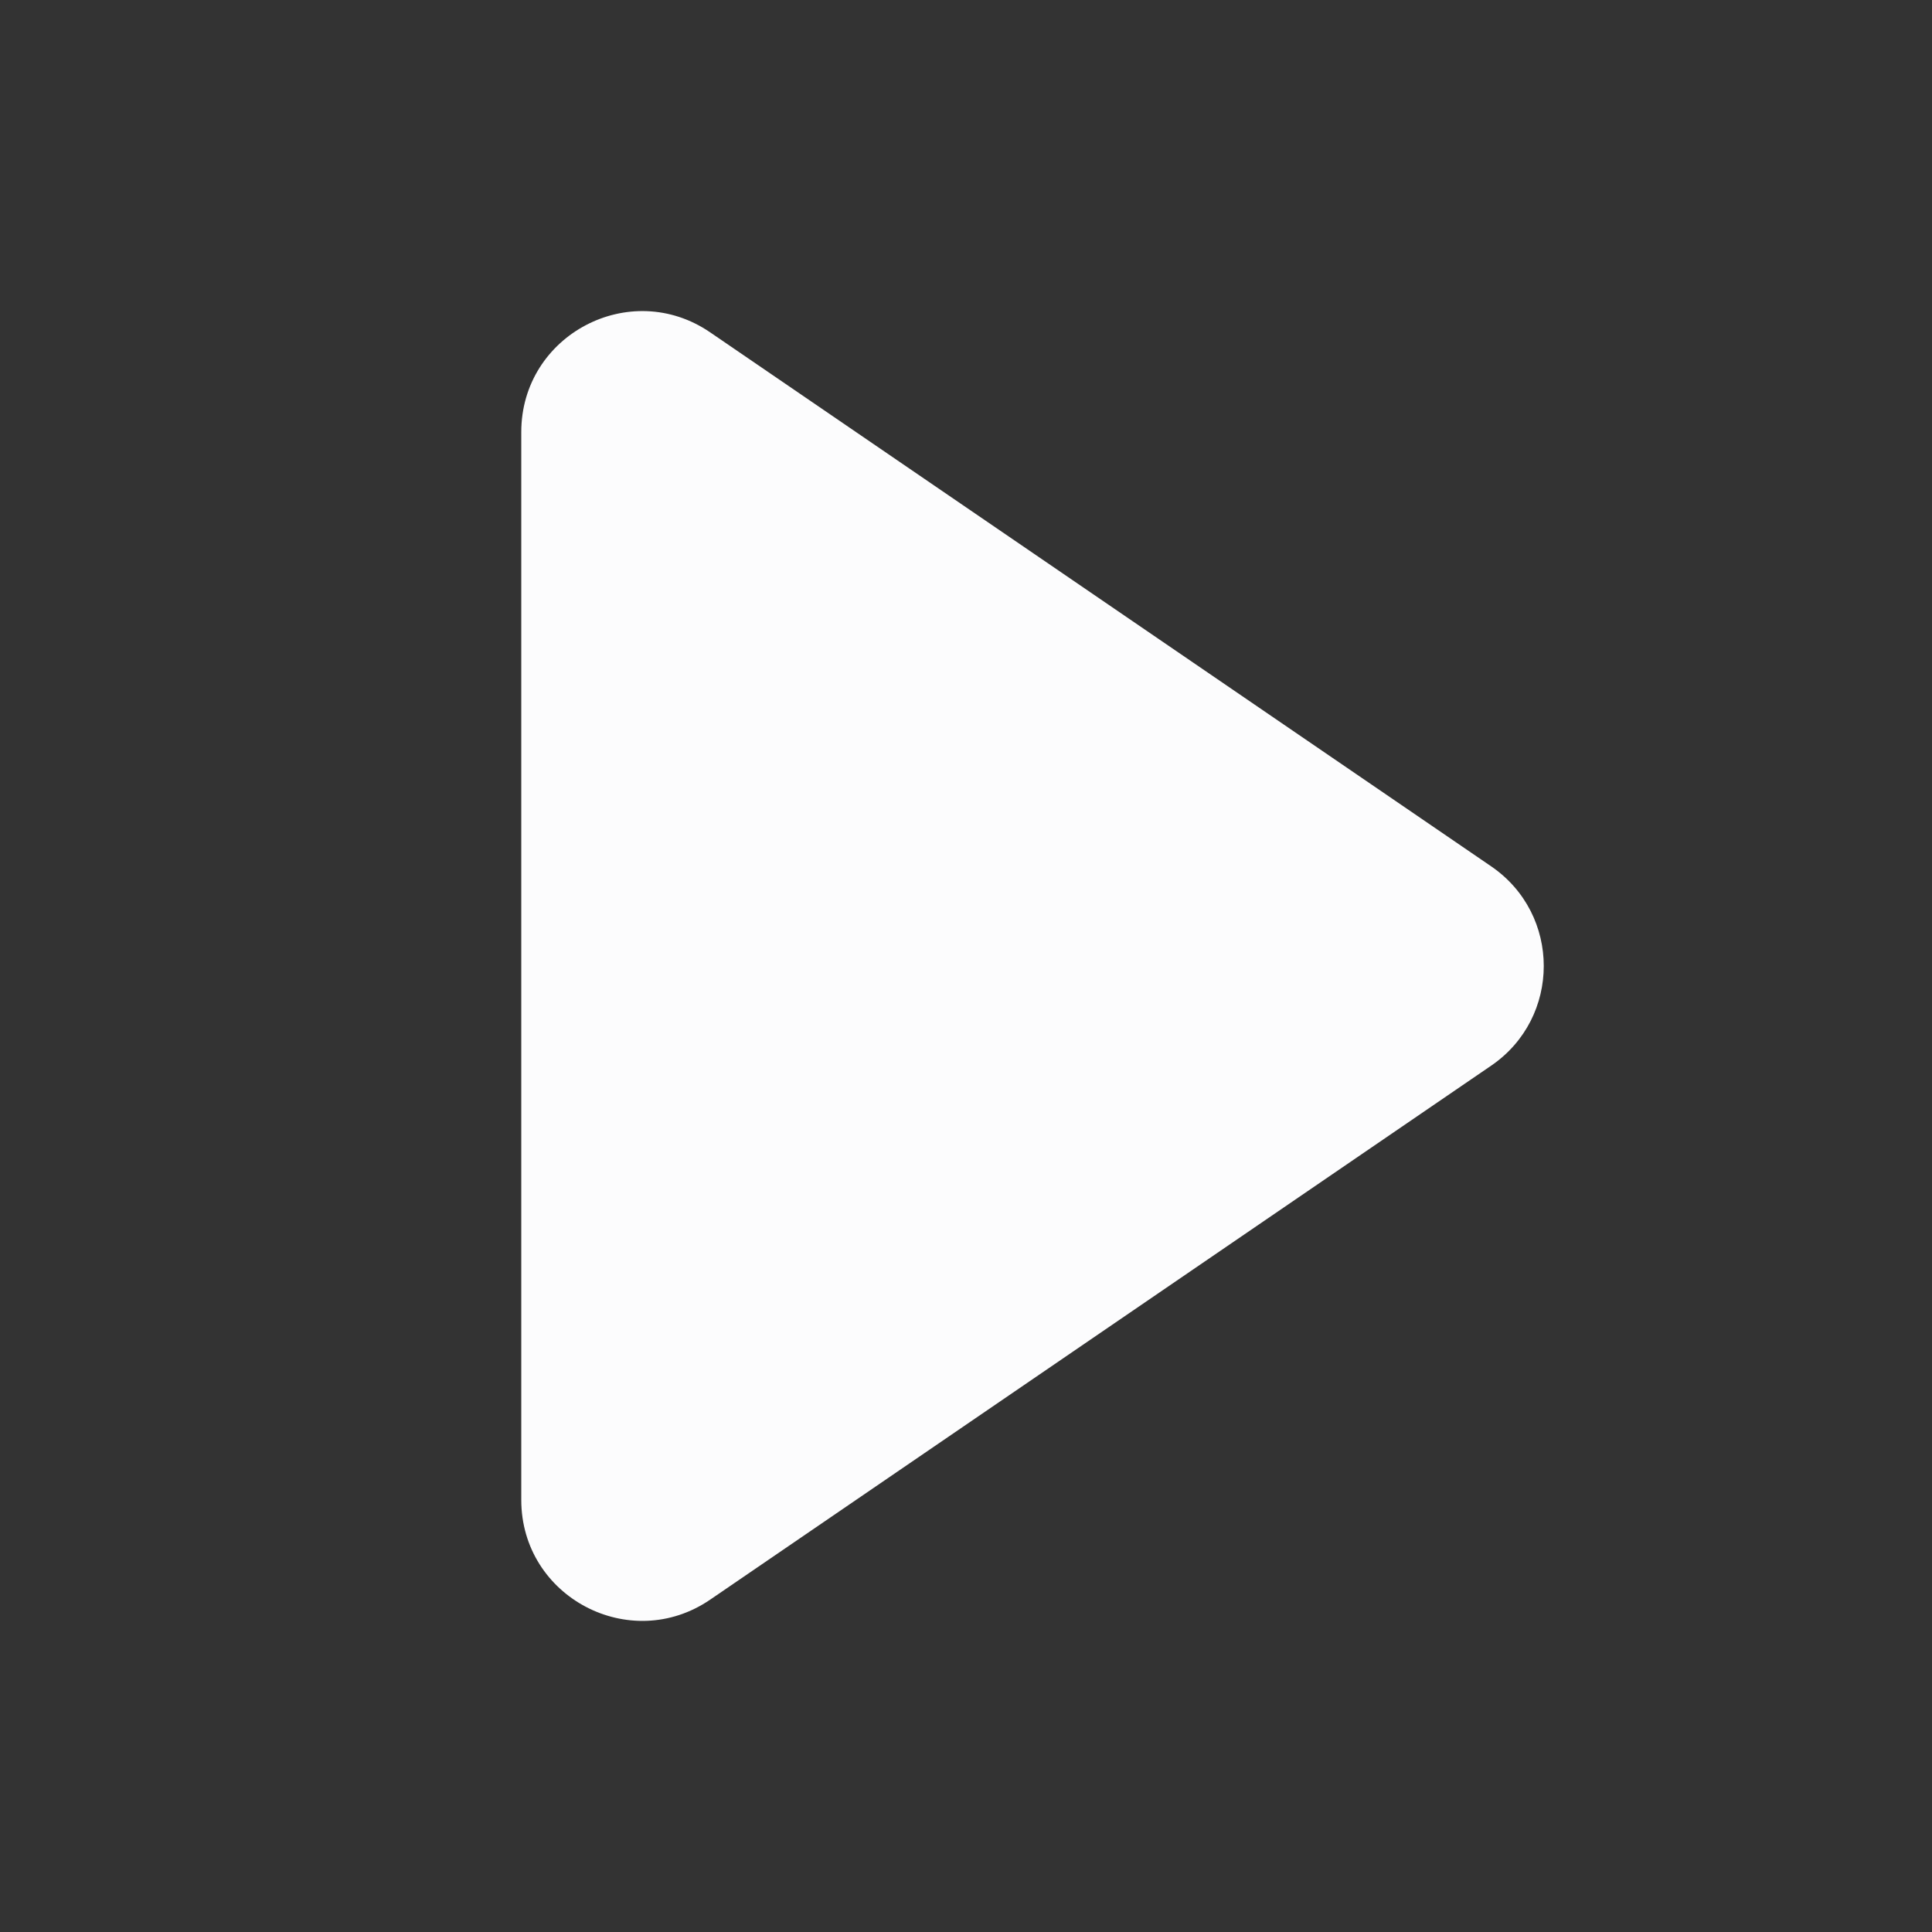 <svg width="32" height="32" viewBox="0 0 32 32" fill="none" xmlns="http://www.w3.org/2000/svg">
<rect x="0" y="0" width="32" height="32" fill="#333333" stroke="none"/>
<path d="M24.698 14.349L11.763 5.505C10.436 4.597 8.634 5.548 8.634 7.156L8.634 24.844C8.634 26.452 10.436 27.402 11.763 26.495L24.698 17.651C25.86 16.857 25.86 15.143 24.698 14.349Z" fill="#FCFCFD"/>
</svg>
